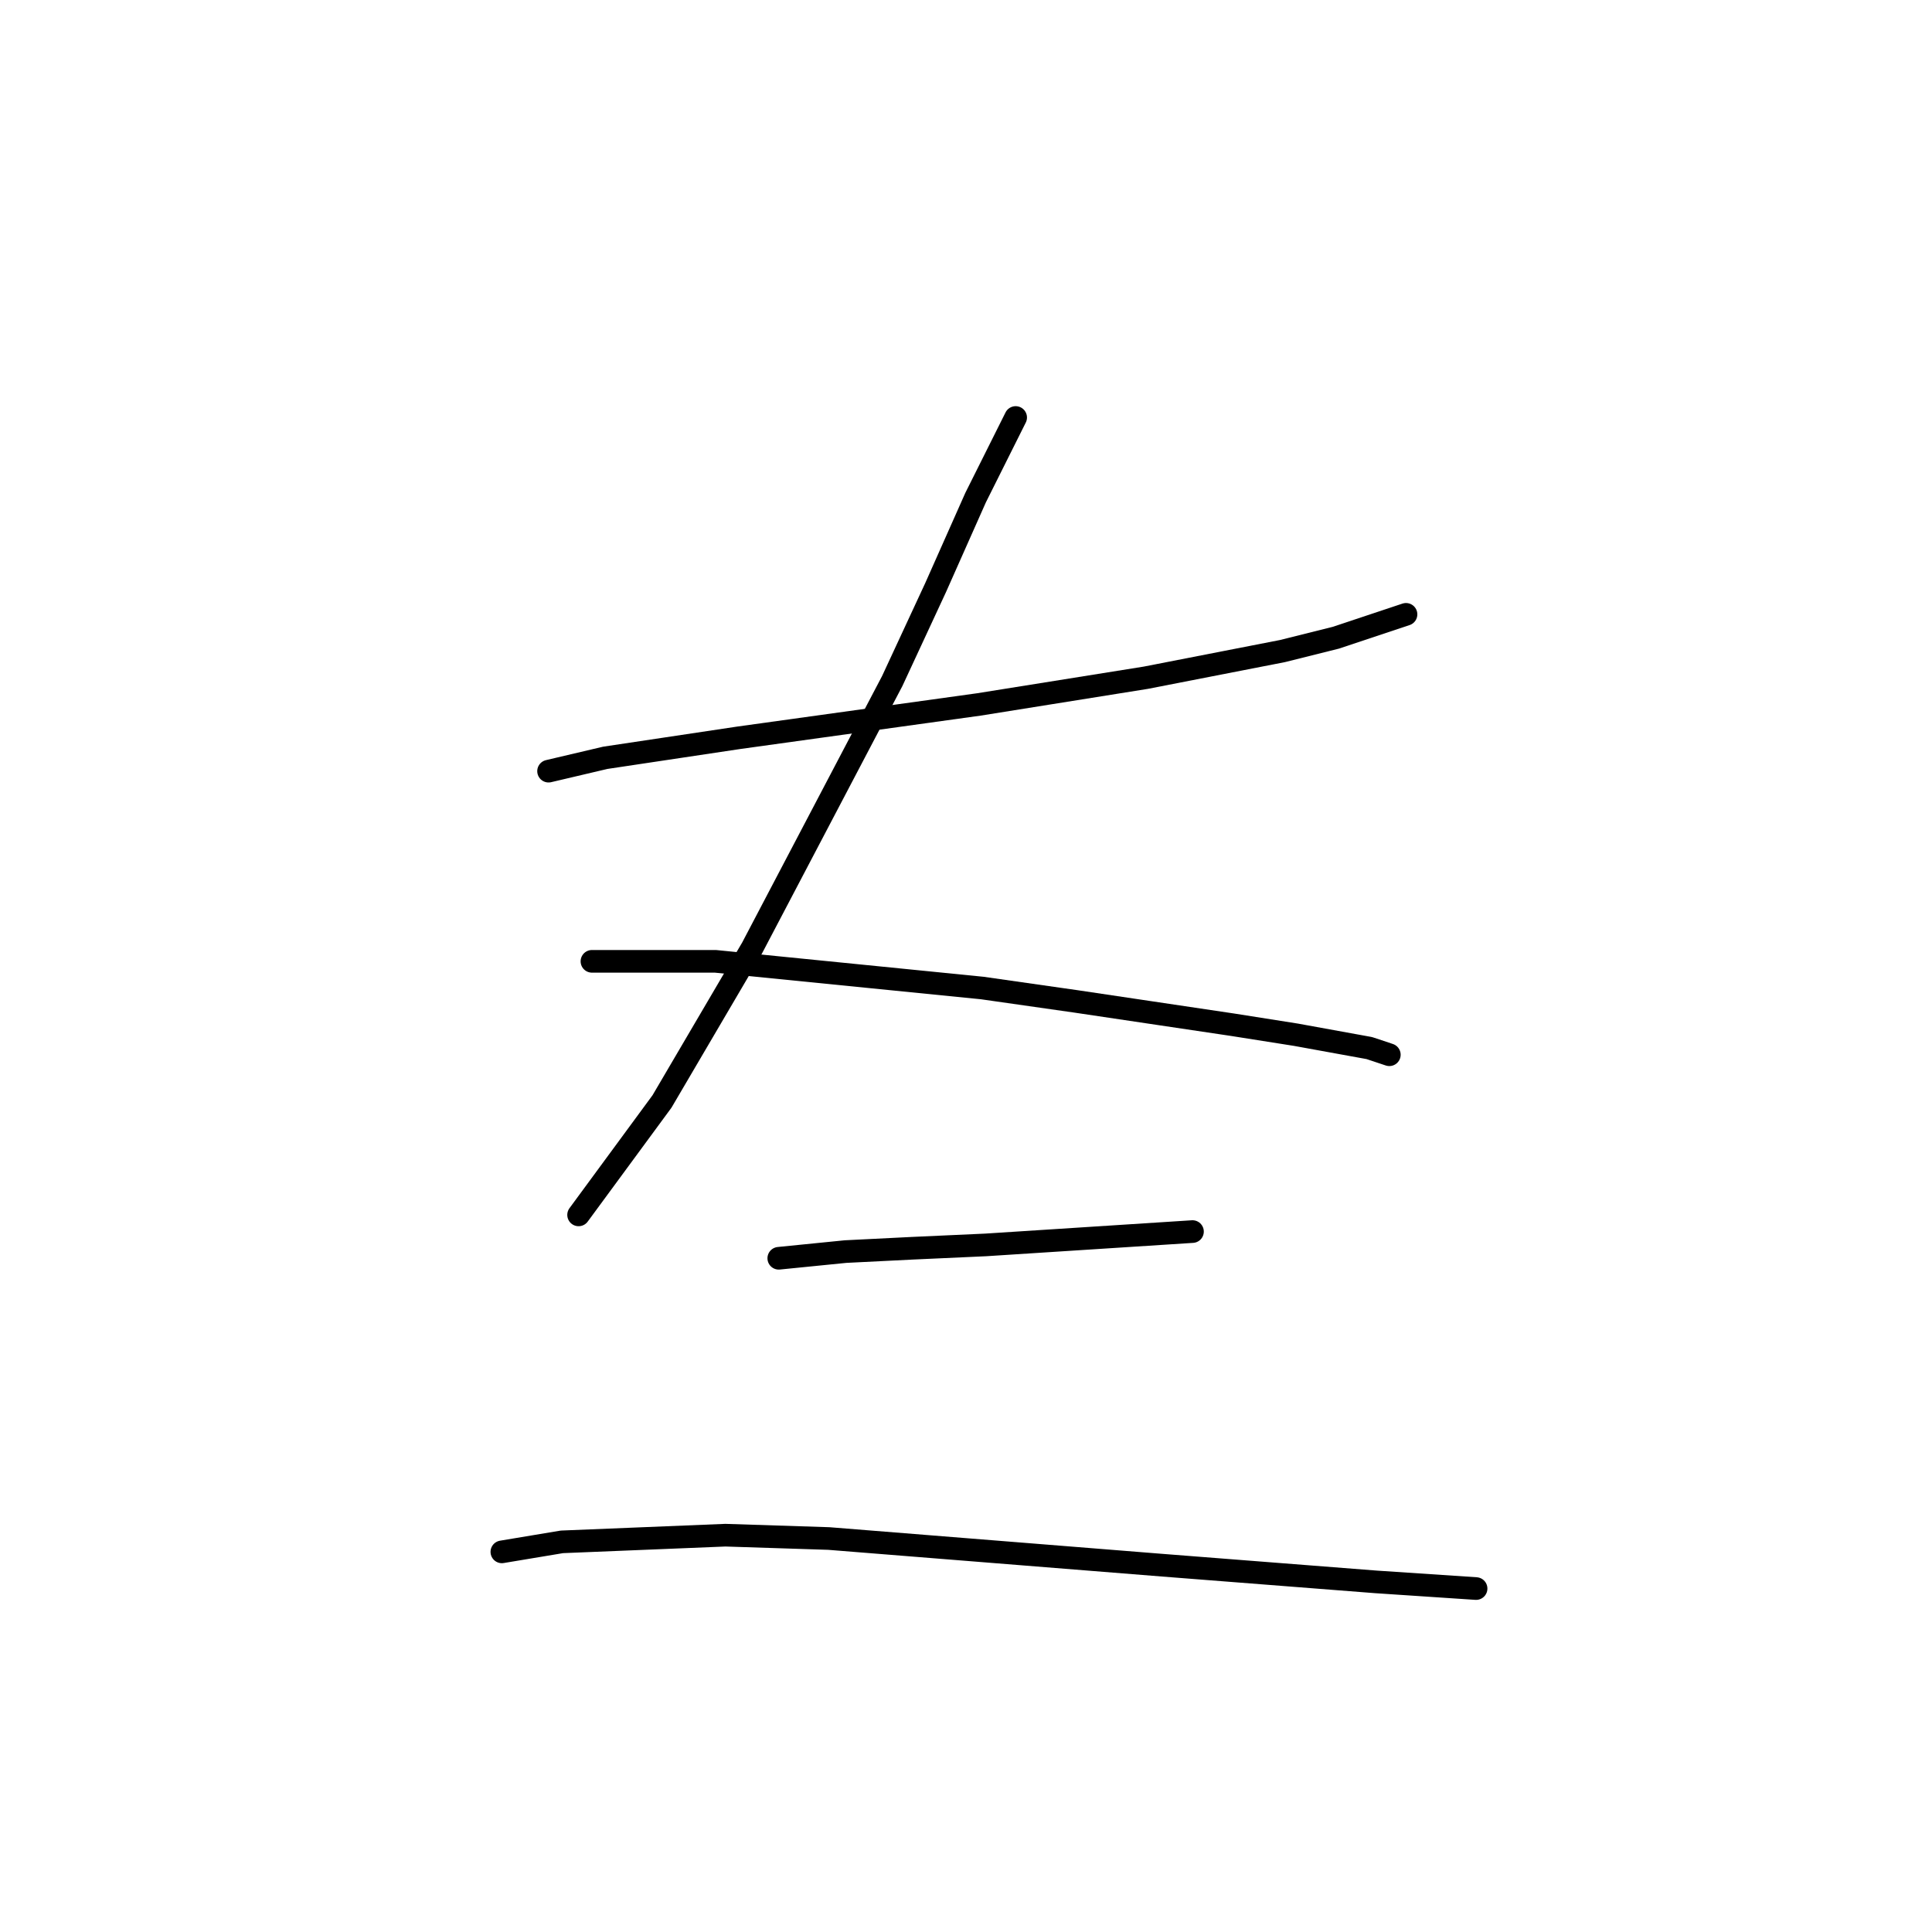 <?xml version="1.0" standalone="no"?>
    <svg width="256" height="256" xmlns="http://www.w3.org/2000/svg" version="1.1">
    <polyline stroke="black" stroke-width="3" stroke-linecap="round" fill="transparent" stroke-linejoin="round" points="72.688 102.182 80.203 100.414 97.887 97.761 129.717 93.34 151.821 89.804 169.947 86.267 177.02 84.499 186.304 81.404 186.304 81.404 " />
        <polyline stroke="black" stroke-width="3" stroke-linecap="round" fill="transparent" stroke-linejoin="round" points="134.58 55.321 129.275 65.931 123.97 77.867 118.223 90.246 99.655 125.613 87.719 145.949 76.667 160.979 76.667 160.979 " />
        <polyline stroke="black" stroke-width="3" stroke-linecap="round" fill="transparent" stroke-linejoin="round" points="78.435 127.381 94.792 127.381 130.159 130.918 142.537 132.686 163.315 135.781 171.715 137.107 181.441 138.875 184.094 139.759 184.094 139.759 " />
        <polyline stroke="black" stroke-width="3" stroke-linecap="round" fill="transparent" stroke-linejoin="round" points="103.192 166.727 112.033 165.842 120.875 165.4 130.601 164.958 158.01 163.19 158.01 163.19 " />
        <polyline stroke="black" stroke-width="3" stroke-linecap="round" fill="transparent" stroke-linejoin="round" points="66.499 205.63 74.456 204.304 96.118 203.42 109.823 203.862 154.032 207.399 182.325 209.609 195.588 210.493 195.588 210.493 " />
        </svg>
